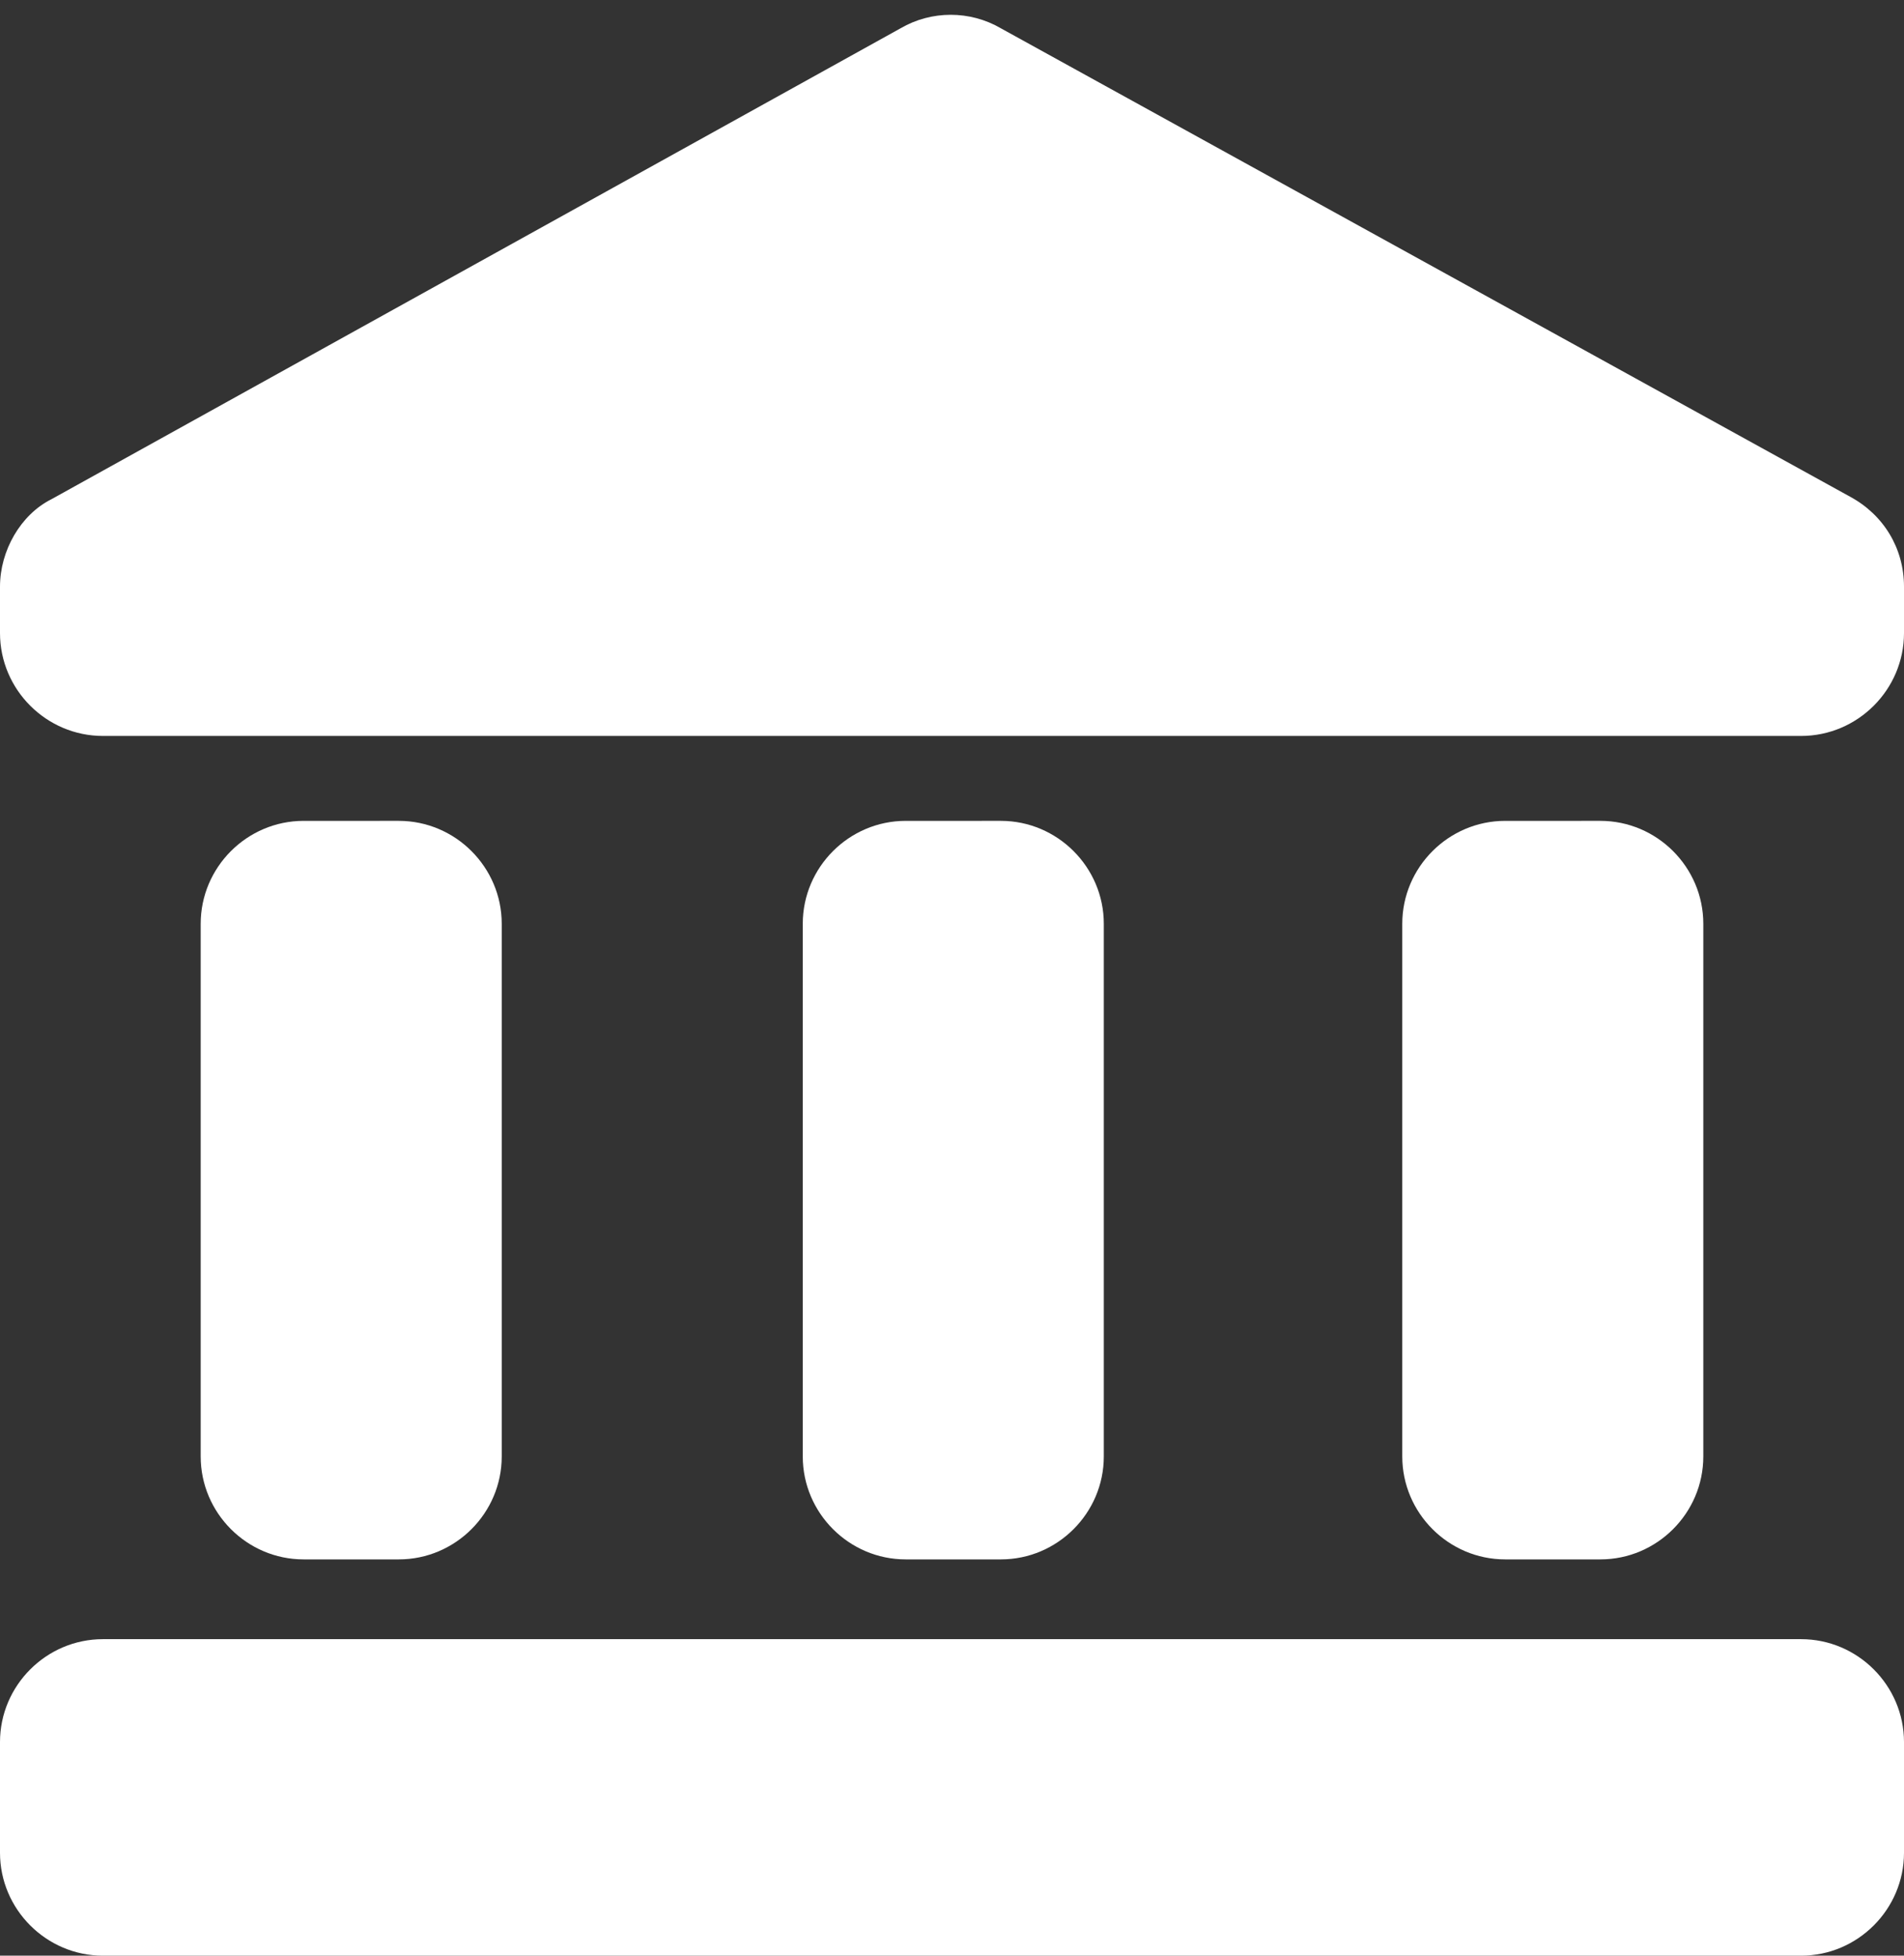 <?xml version="1.0" encoding="utf-8"?>
<!-- Generator: Adobe Illustrator 24.1.2, SVG Export Plug-In . SVG Version: 6.00 Build 0)  -->
<svg version="1.1" id="Layer_1" xmlns="http://www.w3.org/2000/svg" xmlns:xlink="http://www.w3.org/1999/xlink" x="0px" y="0px"
	 viewBox="0 0 74 76" style="enable-background:new 0 0 74 76;" xml:space="preserve">
<rect x="0" y="0" width="74" height="76" fill="#333333" stroke="none"/>
<style type="text/css">
	.st0{fill:#FFFFFF;}
</style>
<path class="st0" d="M11.8,31.9c-2.2,0-4,1.8-4,4v20.7c0,2.2,1.8,4,4,4h3.7c2.2,0,4-1.8,4-4V35.9c0-2.2-1.8-4-4-4H11.8z M35.2,31.9
	c-2.2,0-4,1.8-4,4v20.7c0,2.2,1.8,4,4,4h3.7c2.2,0,4-1.8,4-4V35.9c0-2.2-1.8-4-4-4H35.2z M0,72c0,2.2,1.8,4,4,4h66c2.2,0,4-1.8,4-4
	v-4.3c0-2.2-1.8-4-4-4H4c-2.2,0-4,1.8-4,4V72z M58.5,31.9c-2.2,0-4,1.8-4,4v20.7c0,2.2,1.8,4,4,4h3.7c2.2,0,4-1.8,4-4V35.9
	c0-2.2-1.8-4-4-4H58.5z M38.9,1.1c-1.2-0.7-2.7-0.7-3.9,0l-33,18.3C0.8,20,0,21.4,0,22.8v1.8c0,2.2,1.8,4,4,4h66c2.2,0,4-1.8,4-4
	v-1.8c0-1.5-0.8-2.8-2.1-3.5L38.9,1.1z"/>
</svg>
